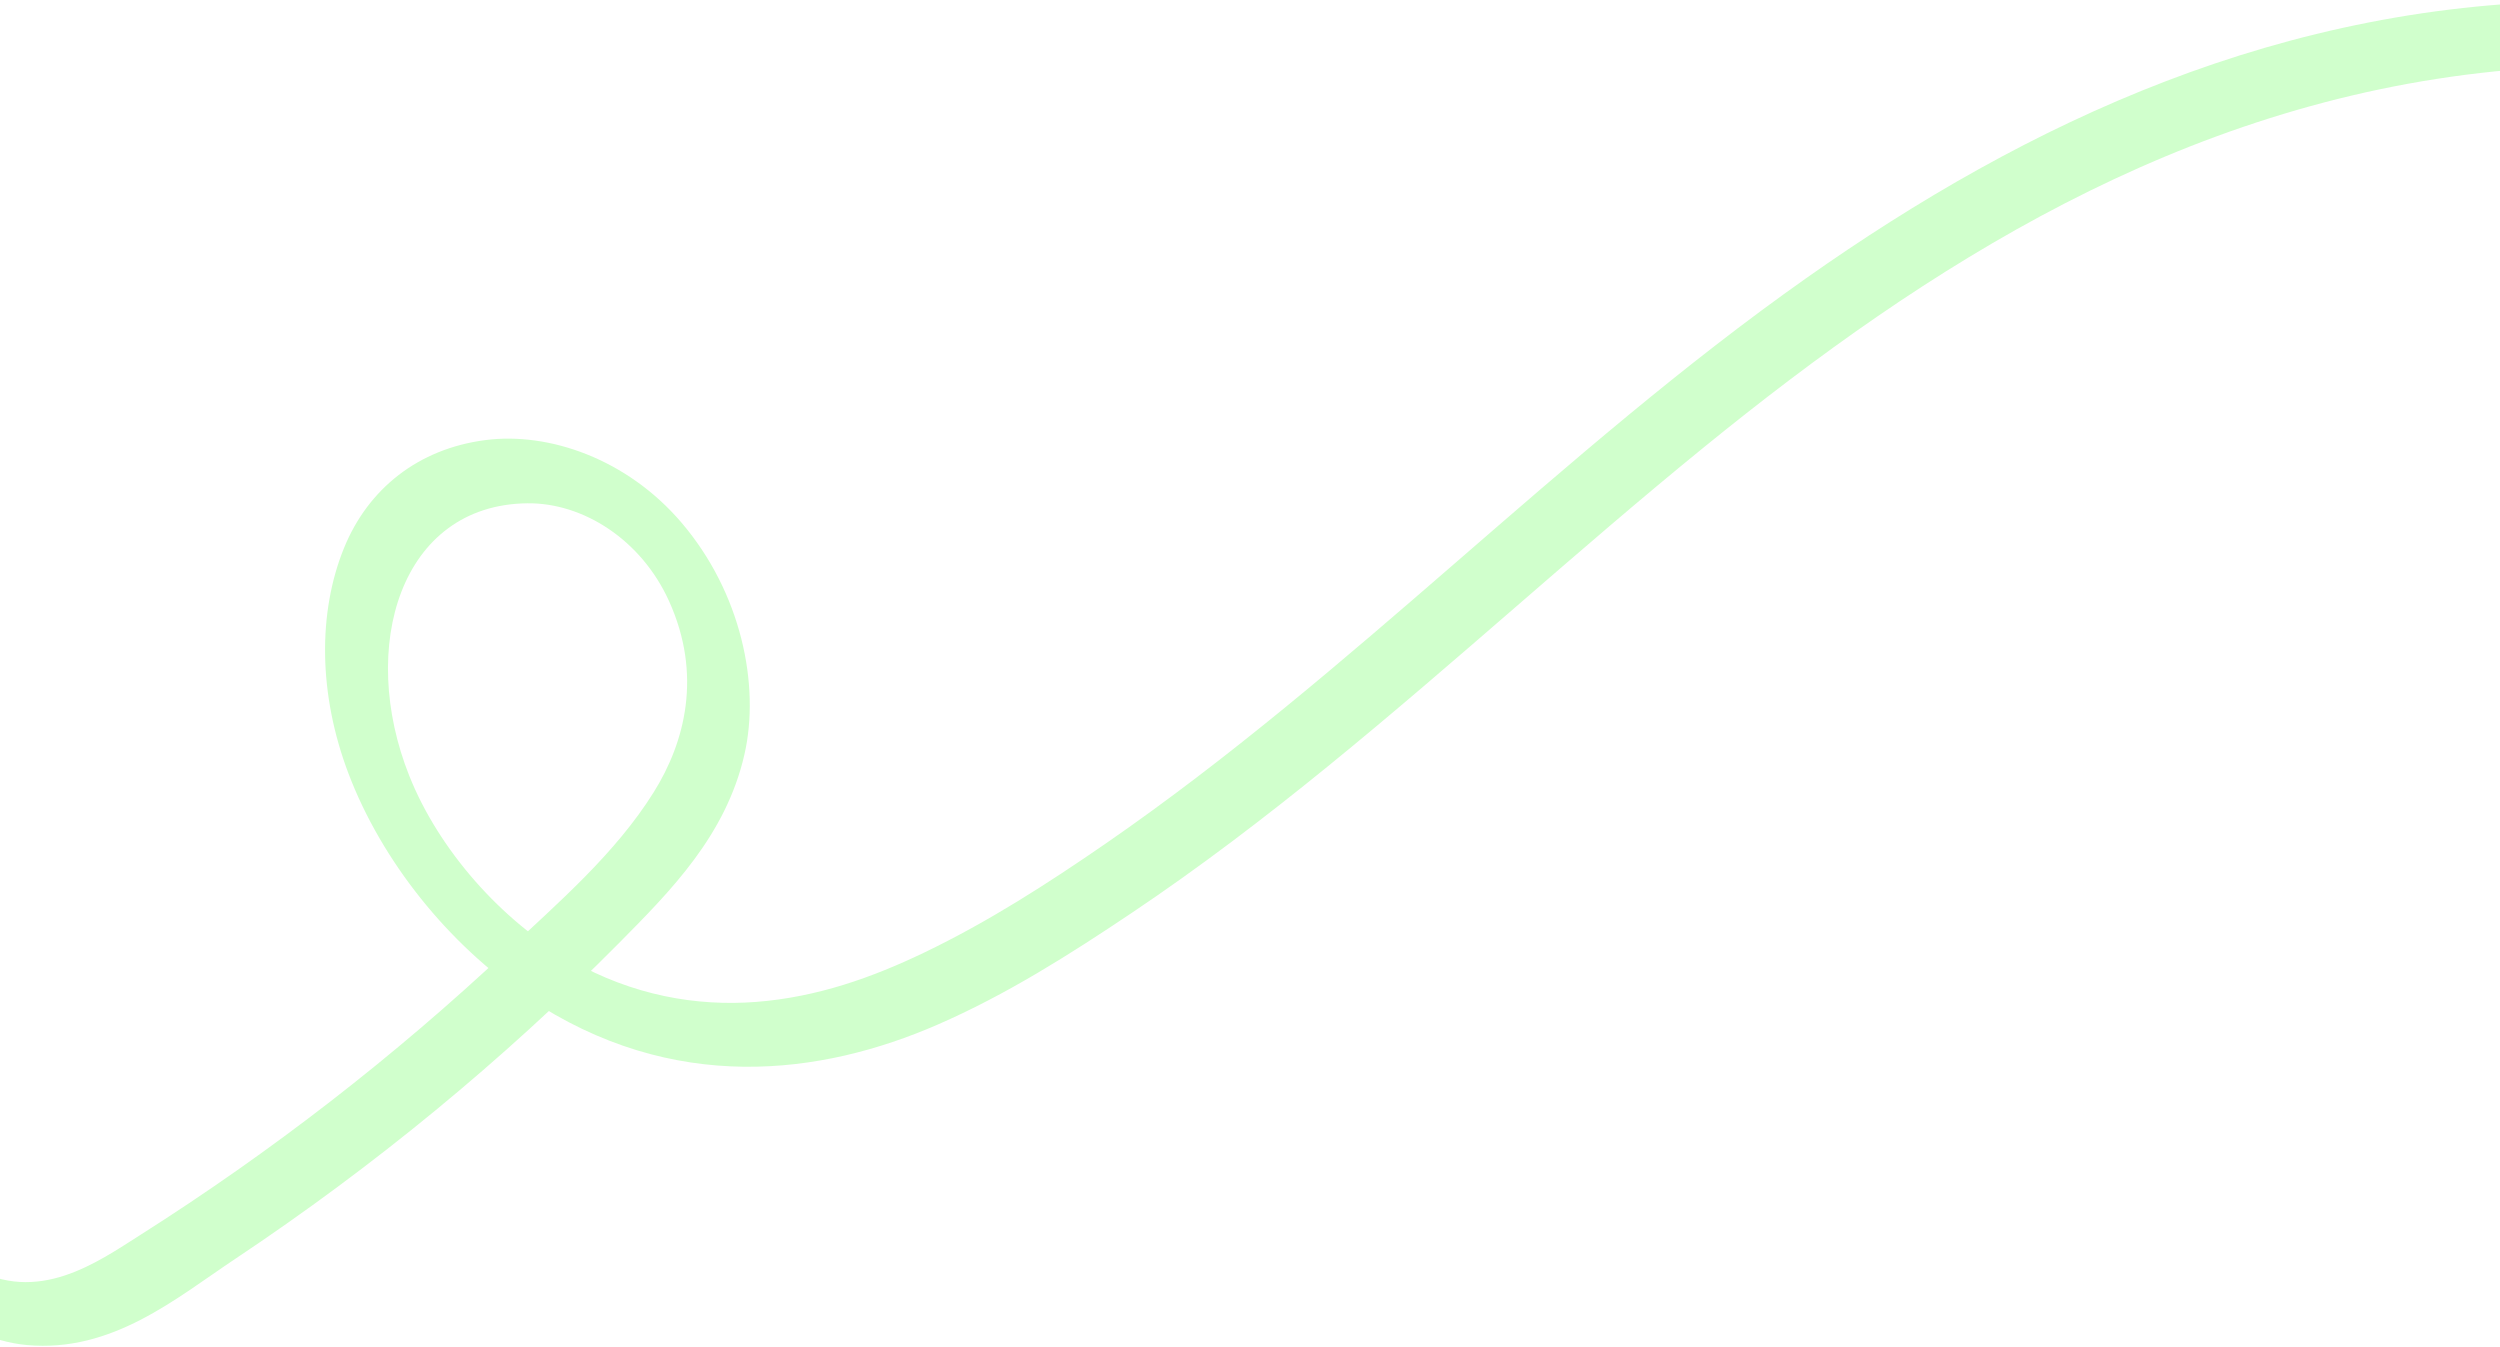 <svg width="1440" height="776" viewBox="0 0 1440 776" fill="none" xmlns="http://www.w3.org/2000/svg">
<path d="M-80.321 686.738C-74.895 732.524 -25.553 771.016 15.446 774.745C64.65 779.224 101.354 747.867 135.592 725.047C215.346 671.896 289.239 611.106 356.445 543.304C386.642 512.843 418.138 481.017 428.774 434.66C437.967 394.61 426.941 341.266 392.441 300.914C361.167 264.335 316.168 248.713 279.471 253.504C241.157 258.508 212.065 281.278 198.068 315.867C183.182 352.645 183.219 399.574 200.797 445.741C219.865 495.834 258.119 543.883 303.93 574.67C387.704 630.961 473.268 619.25 539.958 590.229C579.749 572.908 616.108 549.807 651.432 526.137C690.85 499.732 728.458 471.014 765.097 441.198C838.588 381.398 908.226 317.171 981.739 257.396C1109.83 153.248 1255.51 59.568 1437.39 41.091C1459.2 38.872 1481.43 37.805 1503.98 37.809C1526.16 37.807 1513.4 0.599 1491.36 0.598C1315.11 0.586 1167.42 70.667 1040.45 160.174C898.563 260.188 779.612 387.476 636.567 486.103C603.377 508.984 569.163 531.006 532.251 548.725C502.698 562.916 470.829 574.395 435.393 577.112C401.479 579.712 364.542 573.533 328.817 553.174C288.733 530.325 252.75 489.492 235.759 446.912C206.143 372.709 230.562 290.754 303.704 289.897C335.846 289.526 369.288 310.819 385.324 346.139C404.615 388.636 394.616 427.486 376.462 456.448C354.286 491.836 321.817 519.68 292.043 547.636C259.583 578.101 225.697 607.023 190.474 634.323C155.25 661.623 118.683 687.306 80.856 711.307C56.189 726.964 21.655 751.881 -16.513 729.732C-29.79 722.029 -42.718 708.989 -44.458 694.34C-47.248 670.774 -83.106 663.123 -80.316 686.734L-80.321 686.738Z" fill="#14FF00" fill-opacity="0.2"/>
</svg>
